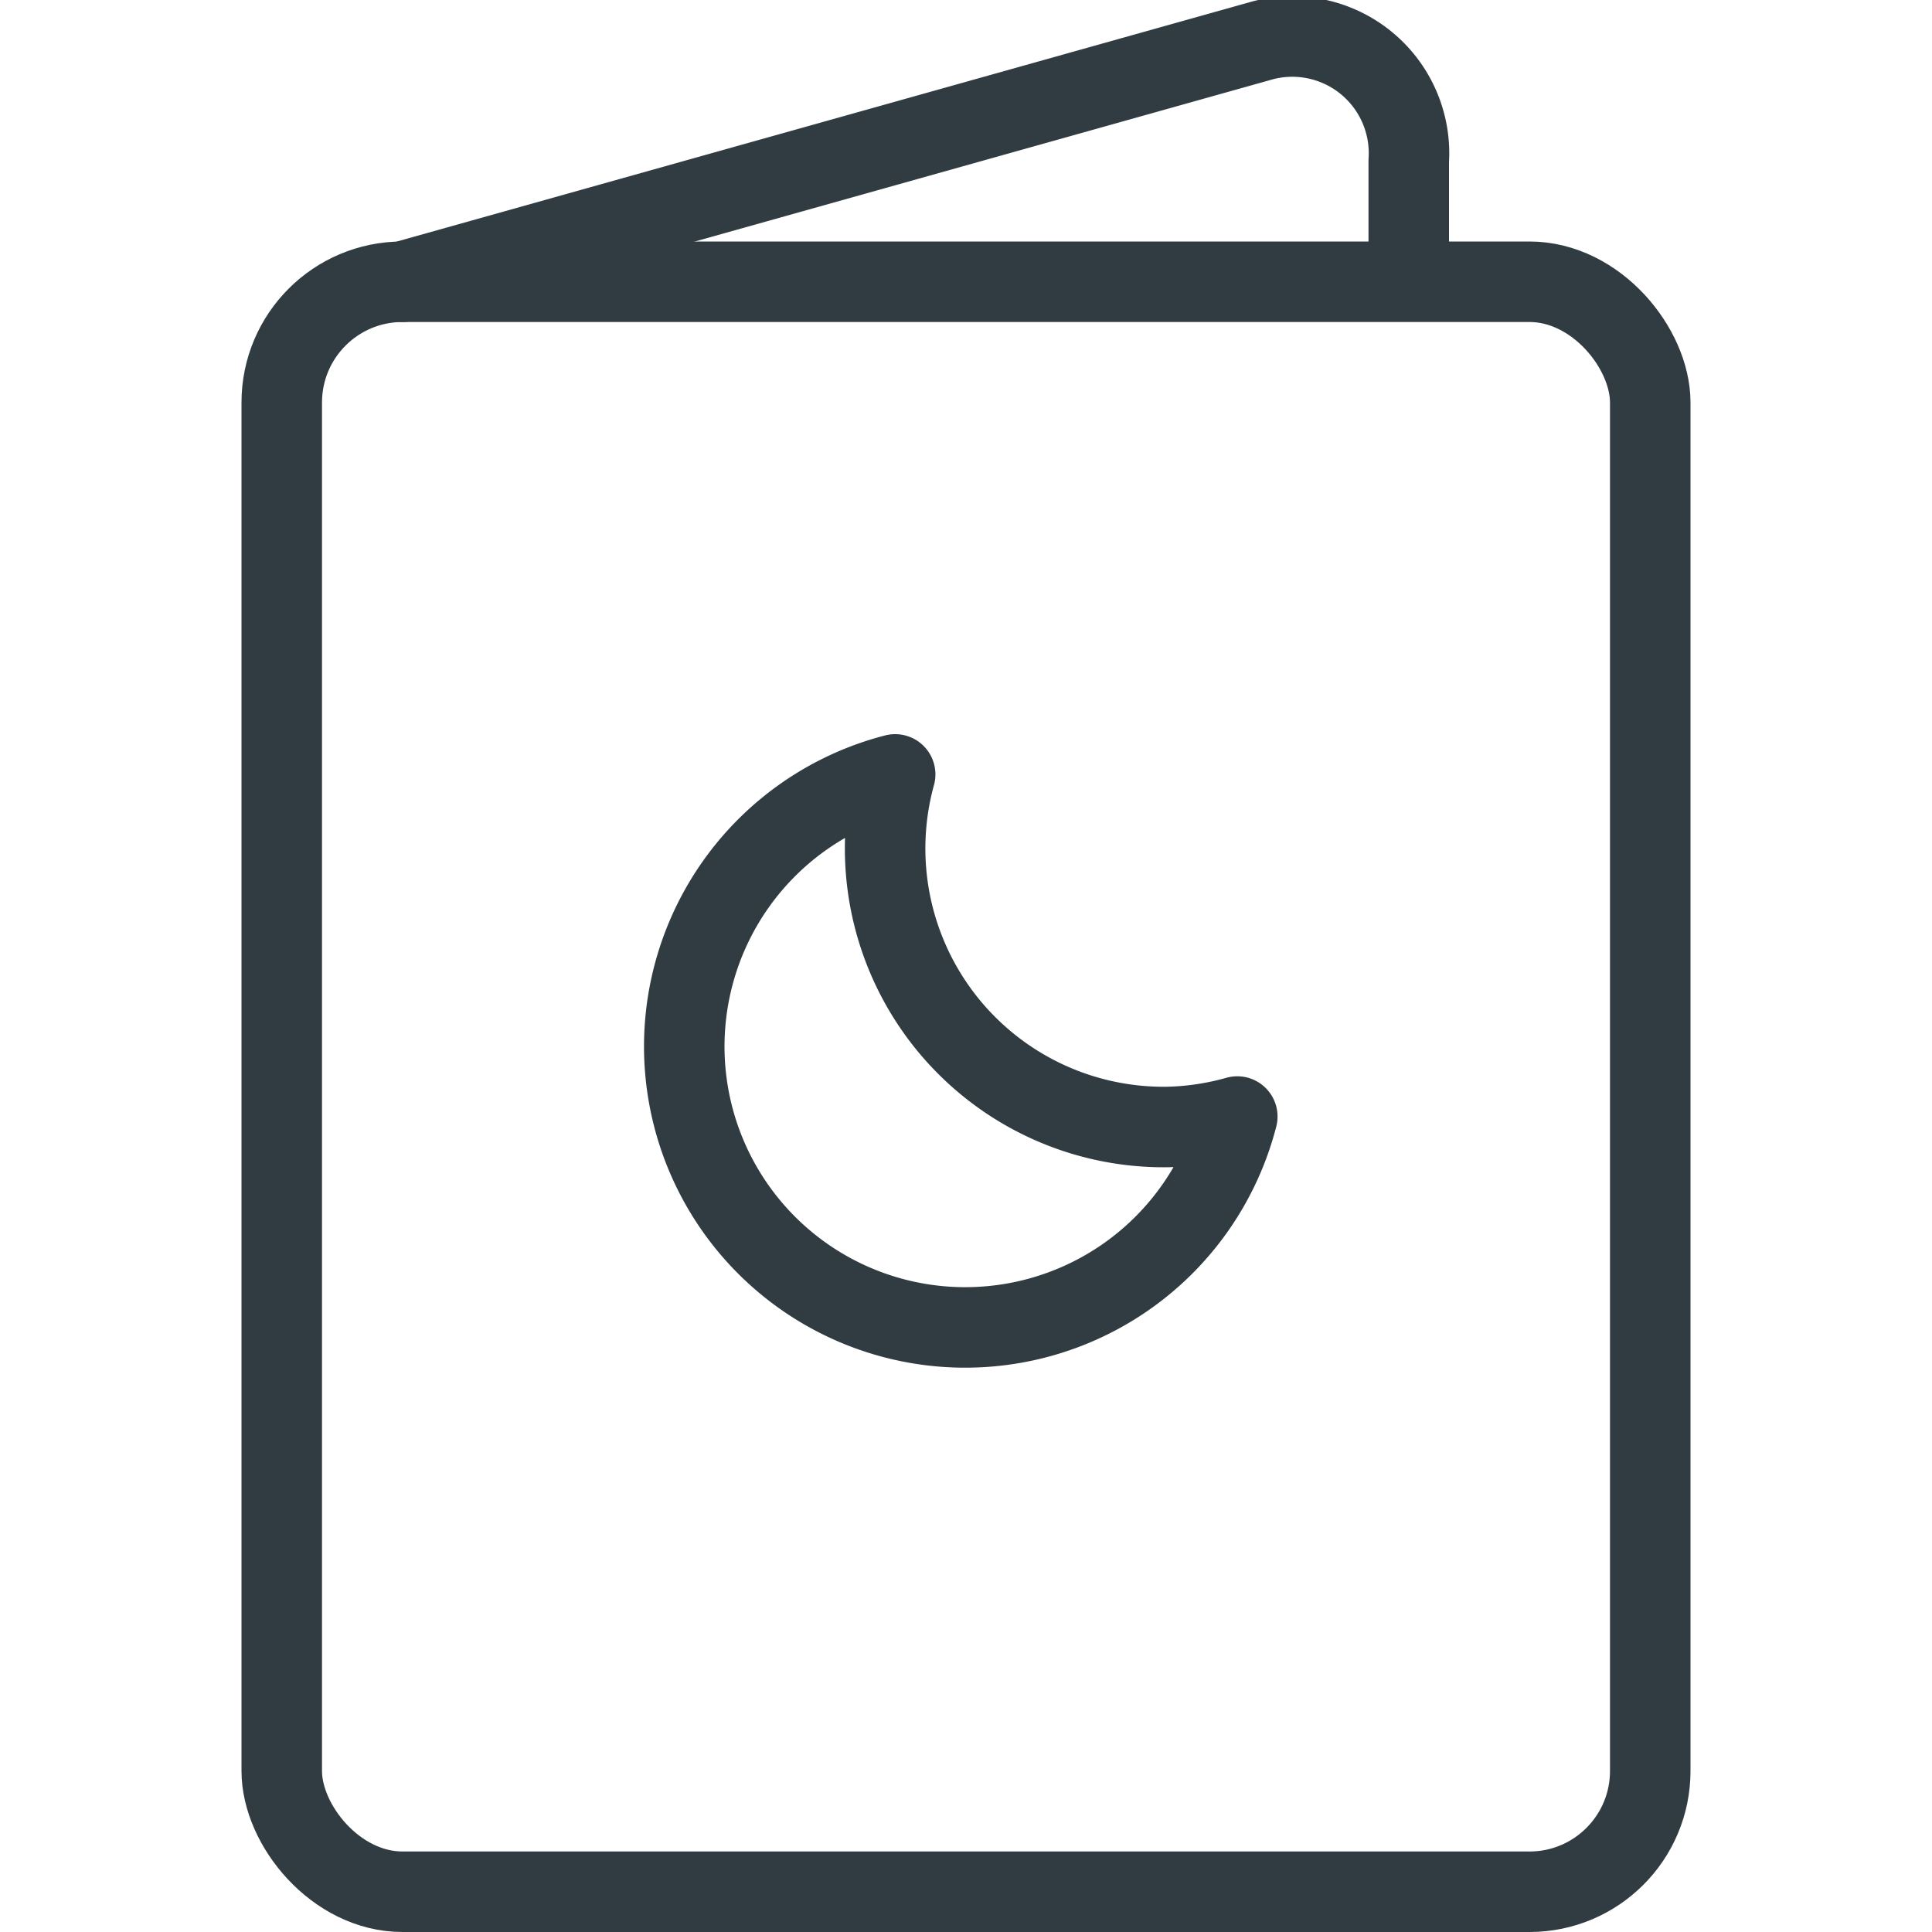 <svg xmlns="http://www.w3.org/2000/svg" viewBox="0 0 24 24">
  <title>Baby Book</title>
  <g id="Baby_Book" data-name="Baby Book">
    <g>
      <path id="_Path_" data-name="&lt;Path&gt;" d="M5,3.5l10.69-3A1.45,1.45,0,0,1,17.5,2V3.43" style="fill: none;stroke: #303c42;stroke-linecap: round;stroke-linejoin: round"/>
      <rect x="3.5" y="3.5" width="17" height="20" rx="1.5" ry="1.5" style="fill: none;stroke: #303c42;stroke-linecap: round;stroke-linejoin: round"/>
      <path d="M14.5,14a3.46,3.46,0,0,1-3.38-4.38,3.49,3.49,0,1,0,4.25,4.25A3.47,3.47,0,0,1,14.5,14Z" style="fill: none;stroke: #303c42;stroke-linecap: round;stroke-linejoin: round"/>
    </g>
  </g>
</svg>
